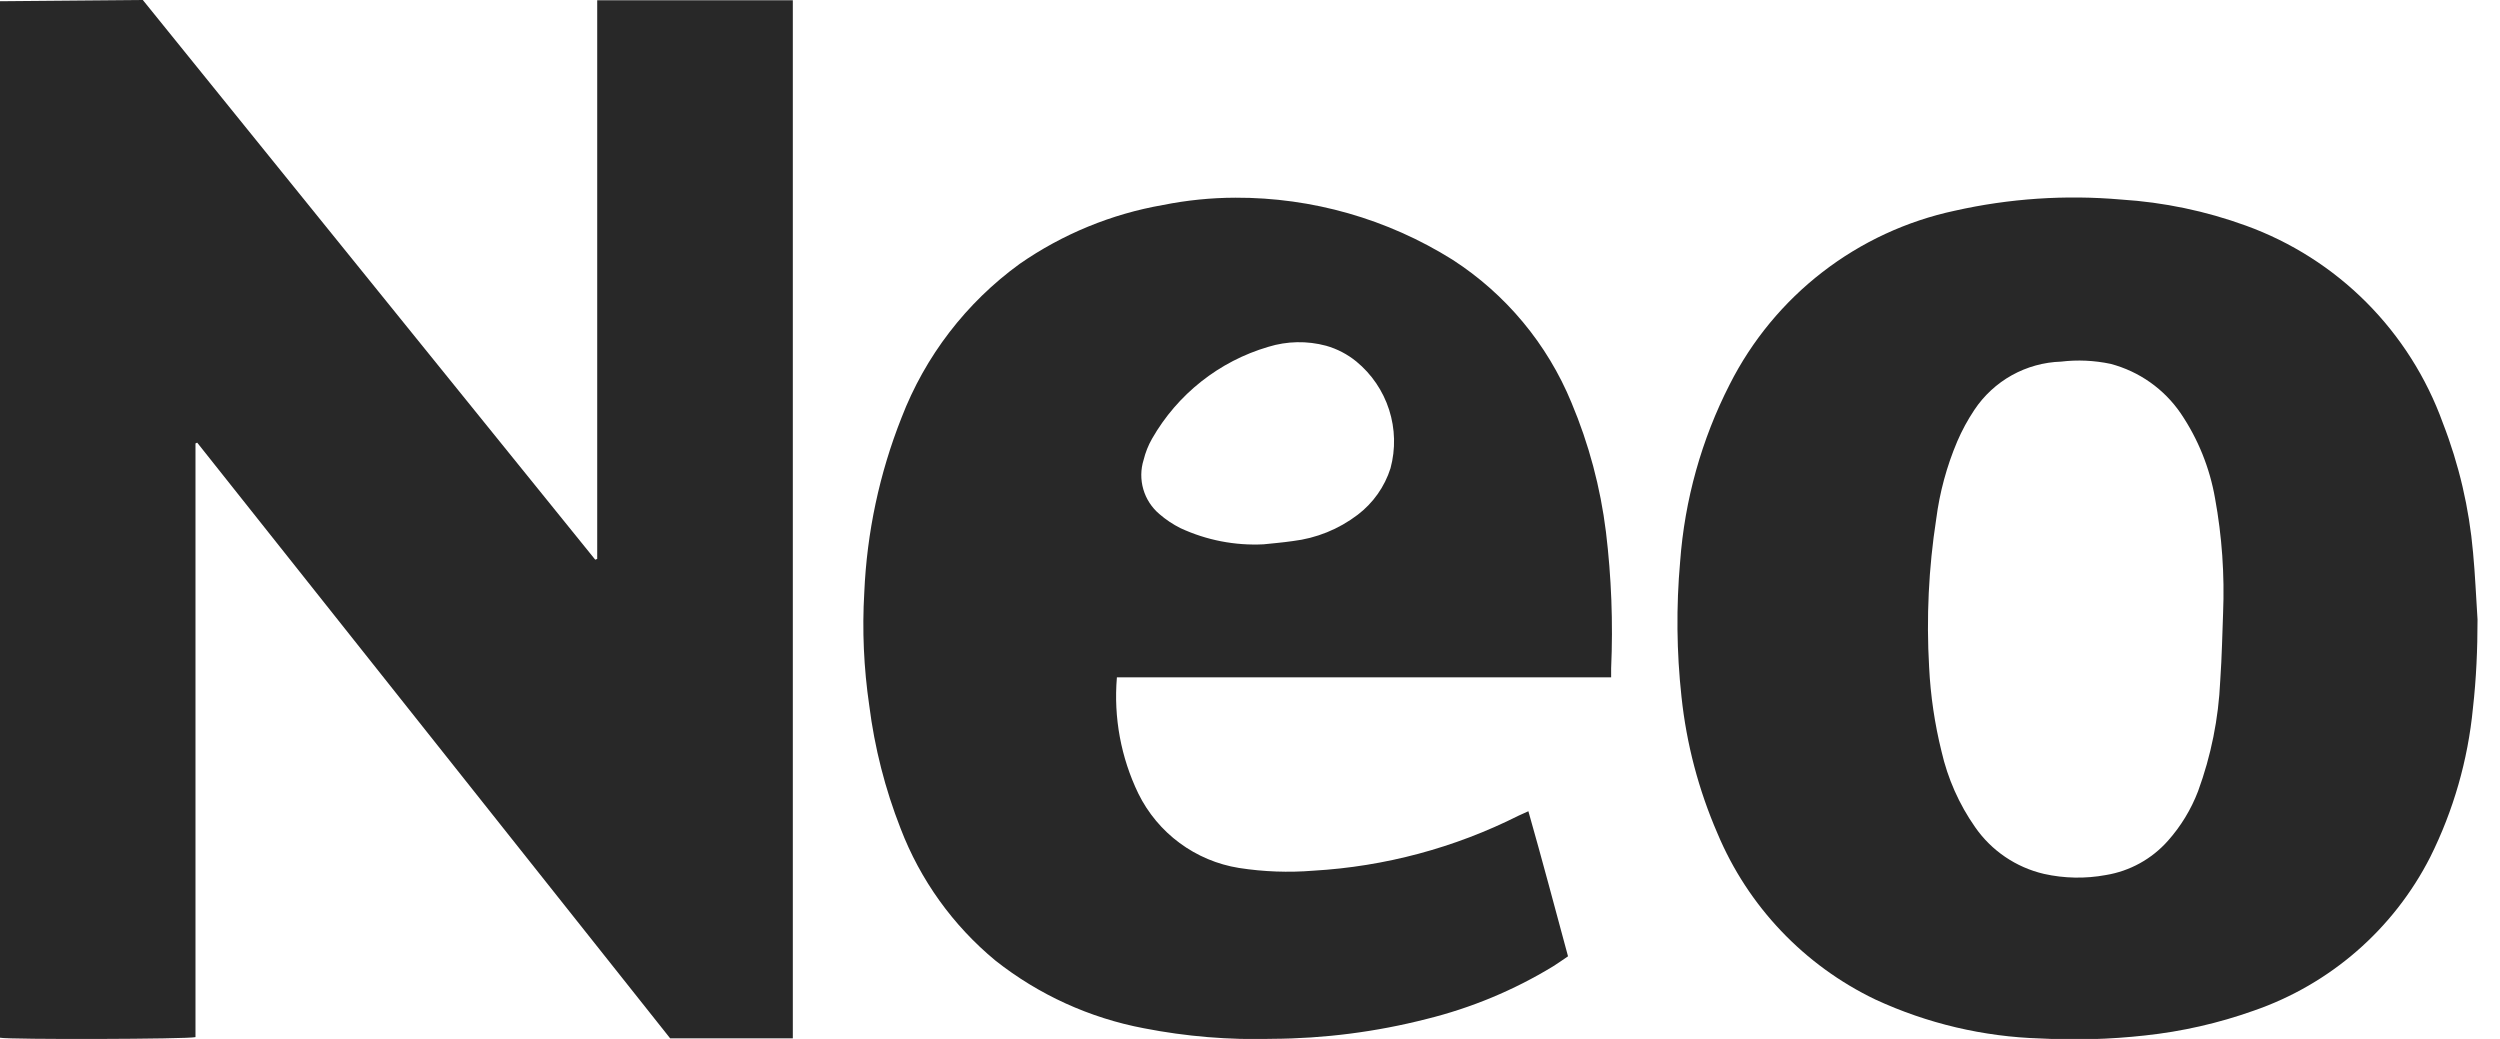 <svg width="77" height="32" viewBox="0 0 77 32" fill="none" xmlns="http://www.w3.org/2000/svg">
<g clip-path="url(#clip0_416_1230)">
<path d="M24.419 31.981H20.641L6.074 13.634L6.021 13.657V31.943C5.803 32.008 0.298 32.023 0 31.962V0.038L4.399 0L18.333 17.238L18.394 17.215V0.008H24.419V31.981Z" fill="#282828"/>
<path d="M76.308 19.081C76.308 19.994 76.269 20.908 76.166 21.814C76.012 23.41 75.566 24.965 74.85 26.4C73.718 28.621 71.77 30.315 69.417 31.128C68.332 31.514 67.205 31.771 66.06 31.893C64.994 32.011 63.921 32.042 62.851 31.985C61.091 31.933 59.359 31.525 57.761 30.785C55.568 29.733 53.837 27.912 52.897 25.666C52.317 24.329 51.944 22.912 51.79 21.462C51.639 20.079 51.625 18.685 51.748 17.3C51.888 15.396 52.406 13.54 53.274 11.841C53.958 10.488 54.935 9.304 56.135 8.378C57.334 7.452 58.726 6.807 60.207 6.49C61.887 6.112 63.615 5.996 65.331 6.146C66.643 6.229 67.937 6.499 69.173 6.949C70.567 7.454 71.834 8.26 72.882 9.31C73.93 10.361 74.735 11.629 75.239 13.026C75.737 14.306 76.05 15.649 76.17 17.017C76.235 17.697 76.262 18.389 76.308 19.081ZM68.471 18.89C68.52 17.703 68.437 16.515 68.223 15.346C68.06 14.412 67.701 13.522 67.17 12.736C66.656 11.982 65.888 11.44 65.007 11.207C64.505 11.101 63.989 11.077 63.48 11.138C62.949 11.155 62.43 11.299 61.965 11.557C61.501 11.816 61.105 12.182 60.81 12.625C60.605 12.932 60.429 13.257 60.283 13.596C59.959 14.36 59.741 15.165 59.635 15.989C59.402 17.497 59.329 19.025 59.417 20.549C59.46 21.423 59.588 22.291 59.798 23.14C59.989 23.978 60.34 24.771 60.833 25.475C61.337 26.202 62.093 26.715 62.954 26.916C63.581 27.056 64.23 27.068 64.862 26.951C65.599 26.83 66.272 26.459 66.769 25.9C67.169 25.451 67.485 24.933 67.7 24.371C68.1 23.279 68.331 22.131 68.383 20.969C68.437 20.204 68.448 19.44 68.471 18.89Z" fill="#282828"/>
<path d="M34.4 20.87C34.297 22.097 34.524 23.33 35.06 24.44C35.356 25.042 35.792 25.565 36.332 25.964C36.872 26.363 37.499 26.627 38.161 26.733C38.919 26.851 39.687 26.879 40.451 26.817C42.65 26.69 44.8 26.114 46.769 25.124L47.074 24.986C47.498 26.477 47.891 27.96 48.295 29.454C48.131 29.565 47.986 29.669 47.834 29.764C46.625 30.5 45.311 31.046 43.938 31.385C42.383 31.783 40.785 31.988 39.18 31.996C37.857 32.034 36.534 31.925 35.235 31.671C33.563 31.355 31.993 30.64 30.657 29.584C29.35 28.503 28.345 27.102 27.738 25.517C27.261 24.3 26.937 23.027 26.773 21.73C26.604 20.577 26.552 19.41 26.62 18.248C26.699 16.404 27.086 14.586 27.765 12.87C28.495 10.969 29.761 9.321 31.408 8.126C32.73 7.208 34.235 6.59 35.819 6.314C36.553 6.167 37.299 6.091 38.047 6.089C40.413 6.08 42.733 6.743 44.739 8C46.38 9.059 47.658 10.596 48.402 12.403C48.937 13.674 49.294 15.013 49.463 16.382C49.632 17.777 49.685 19.183 49.623 20.587C49.623 20.648 49.623 20.862 49.623 20.862C49.012 20.862 48.349 20.862 47.715 20.862H34.4V20.87ZM38.917 16.765C39.173 16.738 39.497 16.711 39.817 16.665C40.544 16.579 41.234 16.299 41.817 15.855C42.293 15.493 42.647 14.992 42.828 14.421C42.987 13.83 42.972 13.205 42.785 12.622C42.598 12.039 42.248 11.523 41.775 11.134C41.501 10.911 41.184 10.745 40.844 10.649C40.258 10.492 39.641 10.504 39.062 10.683C37.549 11.128 36.267 12.141 35.483 13.512C35.367 13.715 35.28 13.934 35.224 14.162C35.131 14.457 35.128 14.773 35.214 15.07C35.3 15.367 35.472 15.632 35.708 15.832C35.906 16.004 36.126 16.151 36.361 16.268C37.16 16.638 38.037 16.809 38.917 16.765V16.765Z" fill="#282828"/>
</g>
<defs>
<clipPath id="clip0_416_1230">
<rect width="76.308" height="32" fill="white"/>
</clipPath>
</defs>
</svg>
